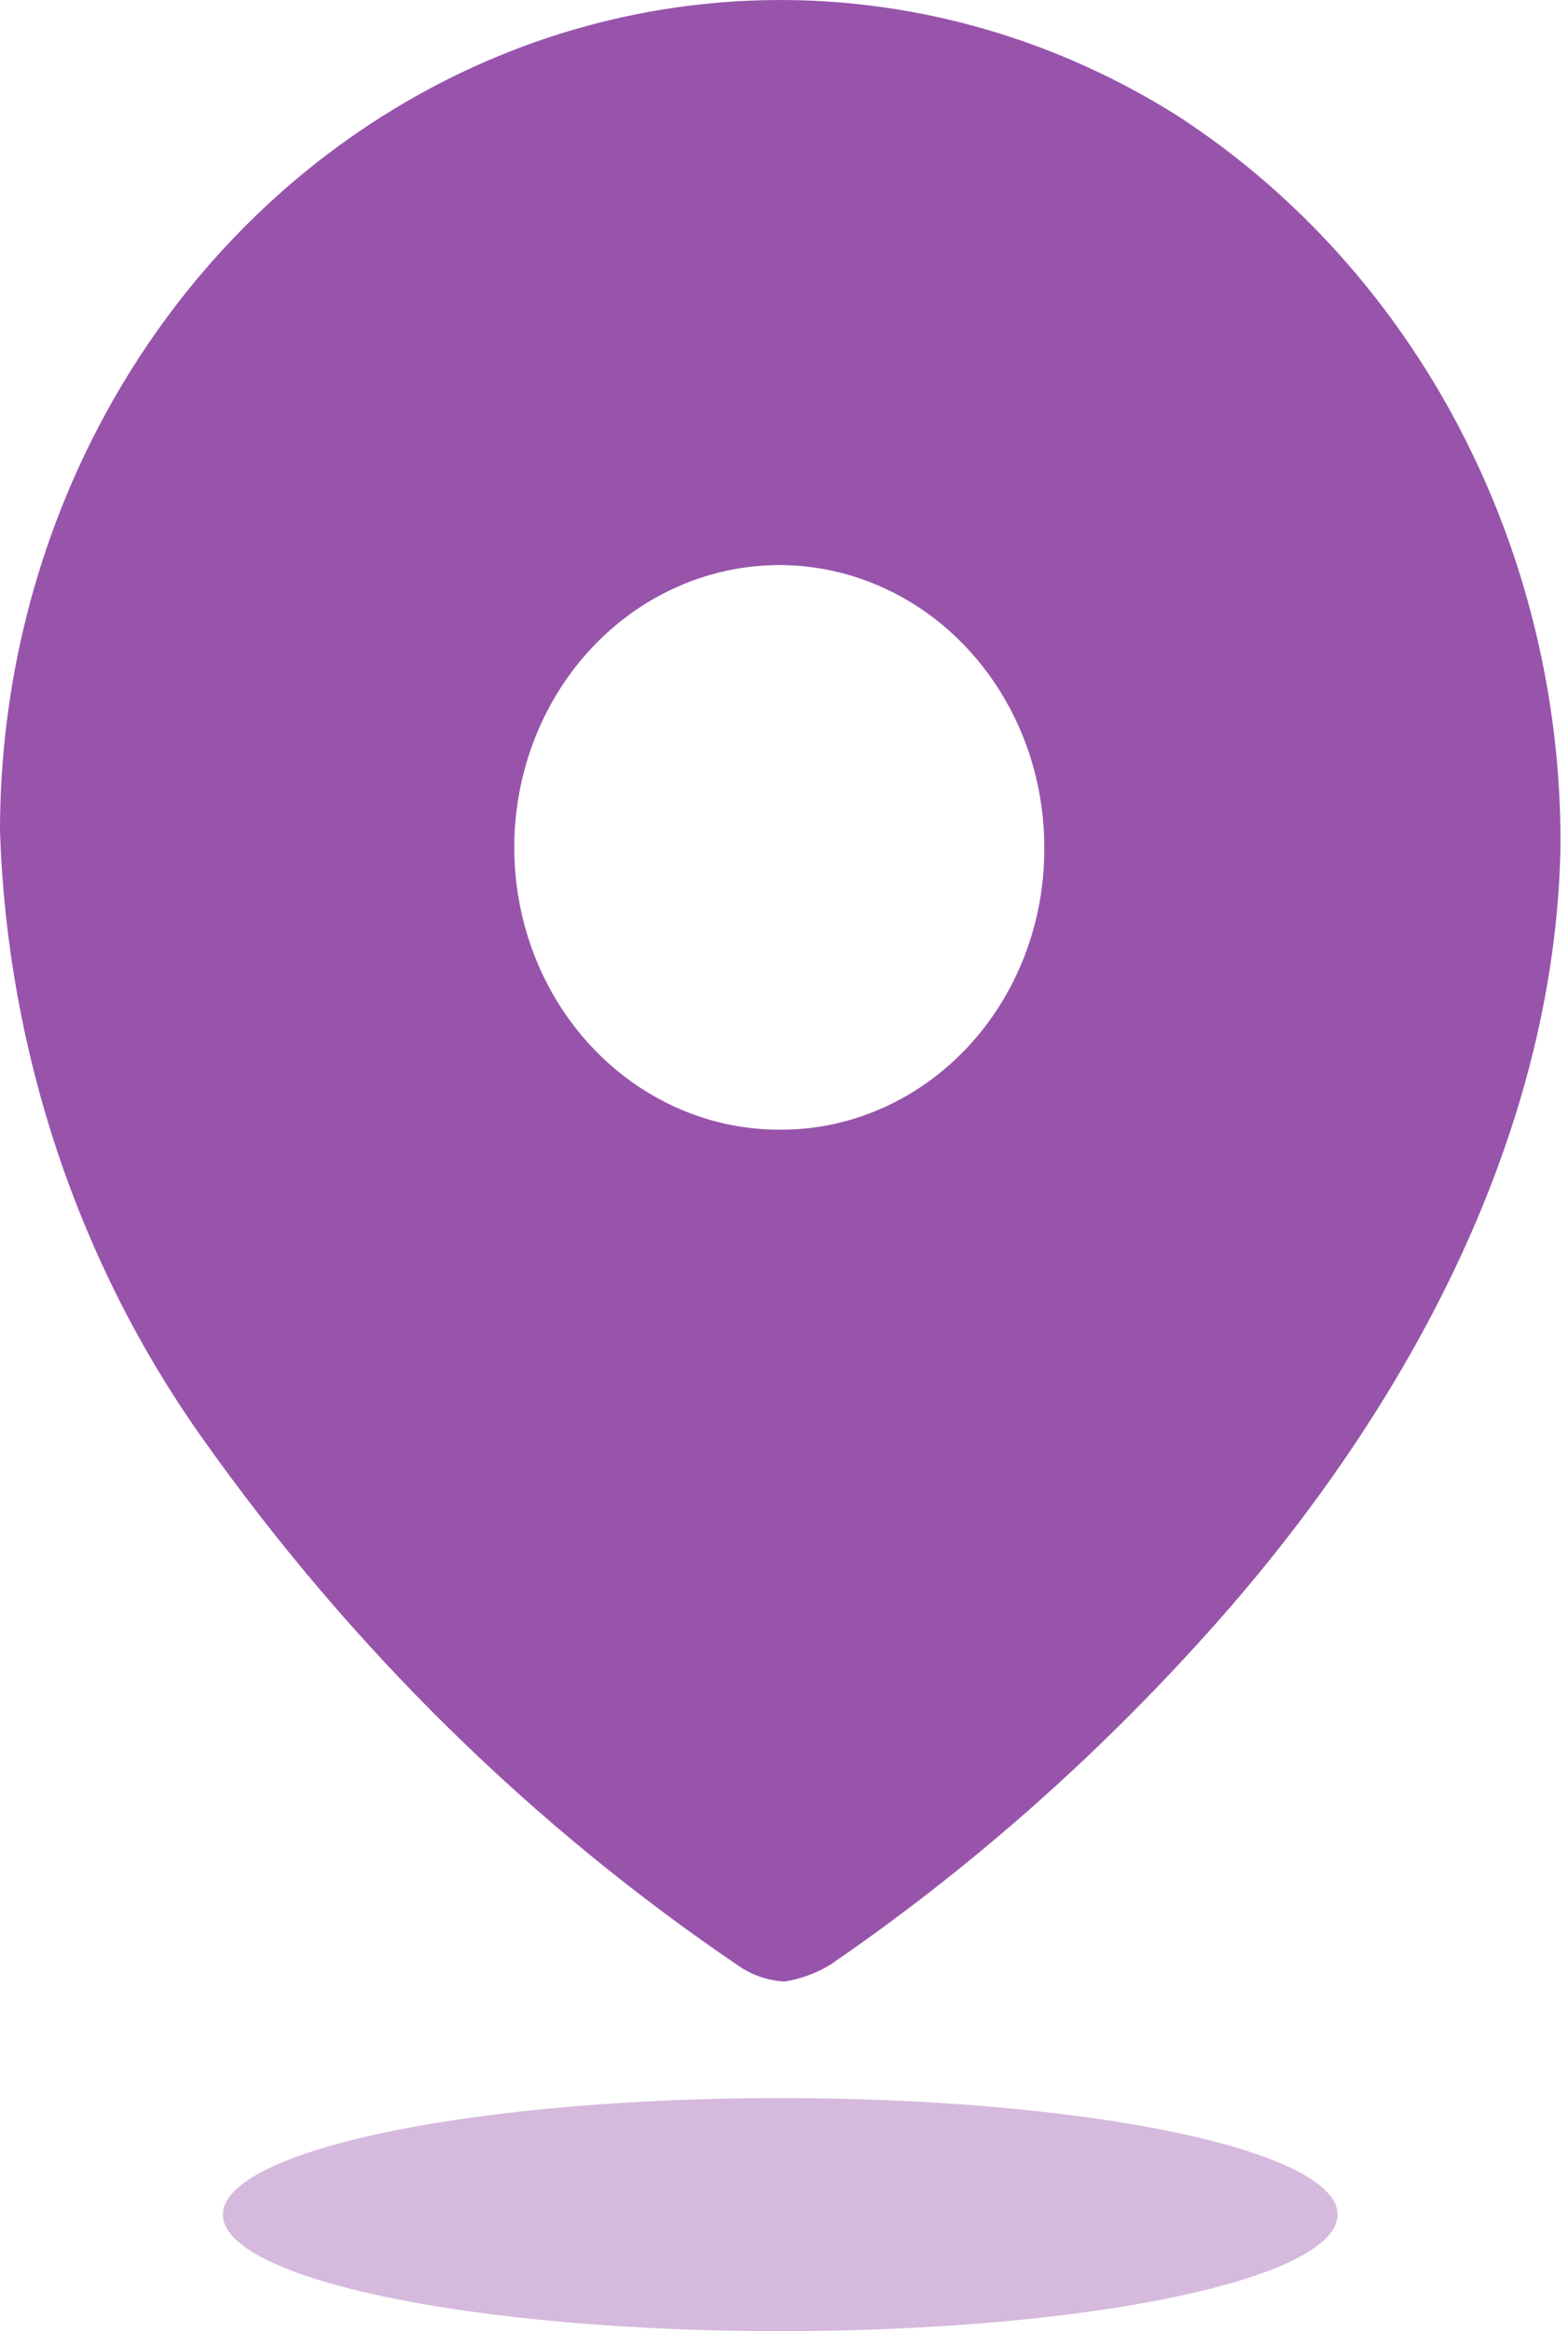 <svg width="35" height="52" viewBox="0 0 35 52" fill="none" xmlns="http://www.w3.org/2000/svg">
<path fill-rule="evenodd" clip-rule="evenodd" d="M8.787 2.436C14.223 -0.865 20.905 -0.807 26.29 2.587C31.622 6.05 34.863 12.231 34.833 18.88C34.709 25.485 31.234 31.694 26.89 36.494C24.383 39.277 21.578 41.738 18.534 43.826C18.22 44.016 17.876 44.142 17.52 44.2C17.177 44.185 16.843 44.079 16.548 43.892C11.899 40.754 7.821 36.749 4.509 32.069C1.738 28.162 0.164 23.442 2.89517e-06 18.55C-0.004 11.888 3.351 5.736 8.787 2.436ZM11.927 21.307C12.841 23.663 15 25.199 17.395 25.199C18.963 25.211 20.471 24.554 21.582 23.376C22.694 22.197 23.316 20.594 23.31 18.924C23.319 16.375 21.883 14.072 19.673 13.091C17.463 12.109 14.915 12.643 13.219 14.442C11.523 16.241 11.013 18.951 11.927 21.307Z" fill="#9854AB"/>
<ellipse opacity="0.4" cx="17.416" cy="49.4" rx="12.441" ry="2.6" fill="#9854AB"/>
</svg>
